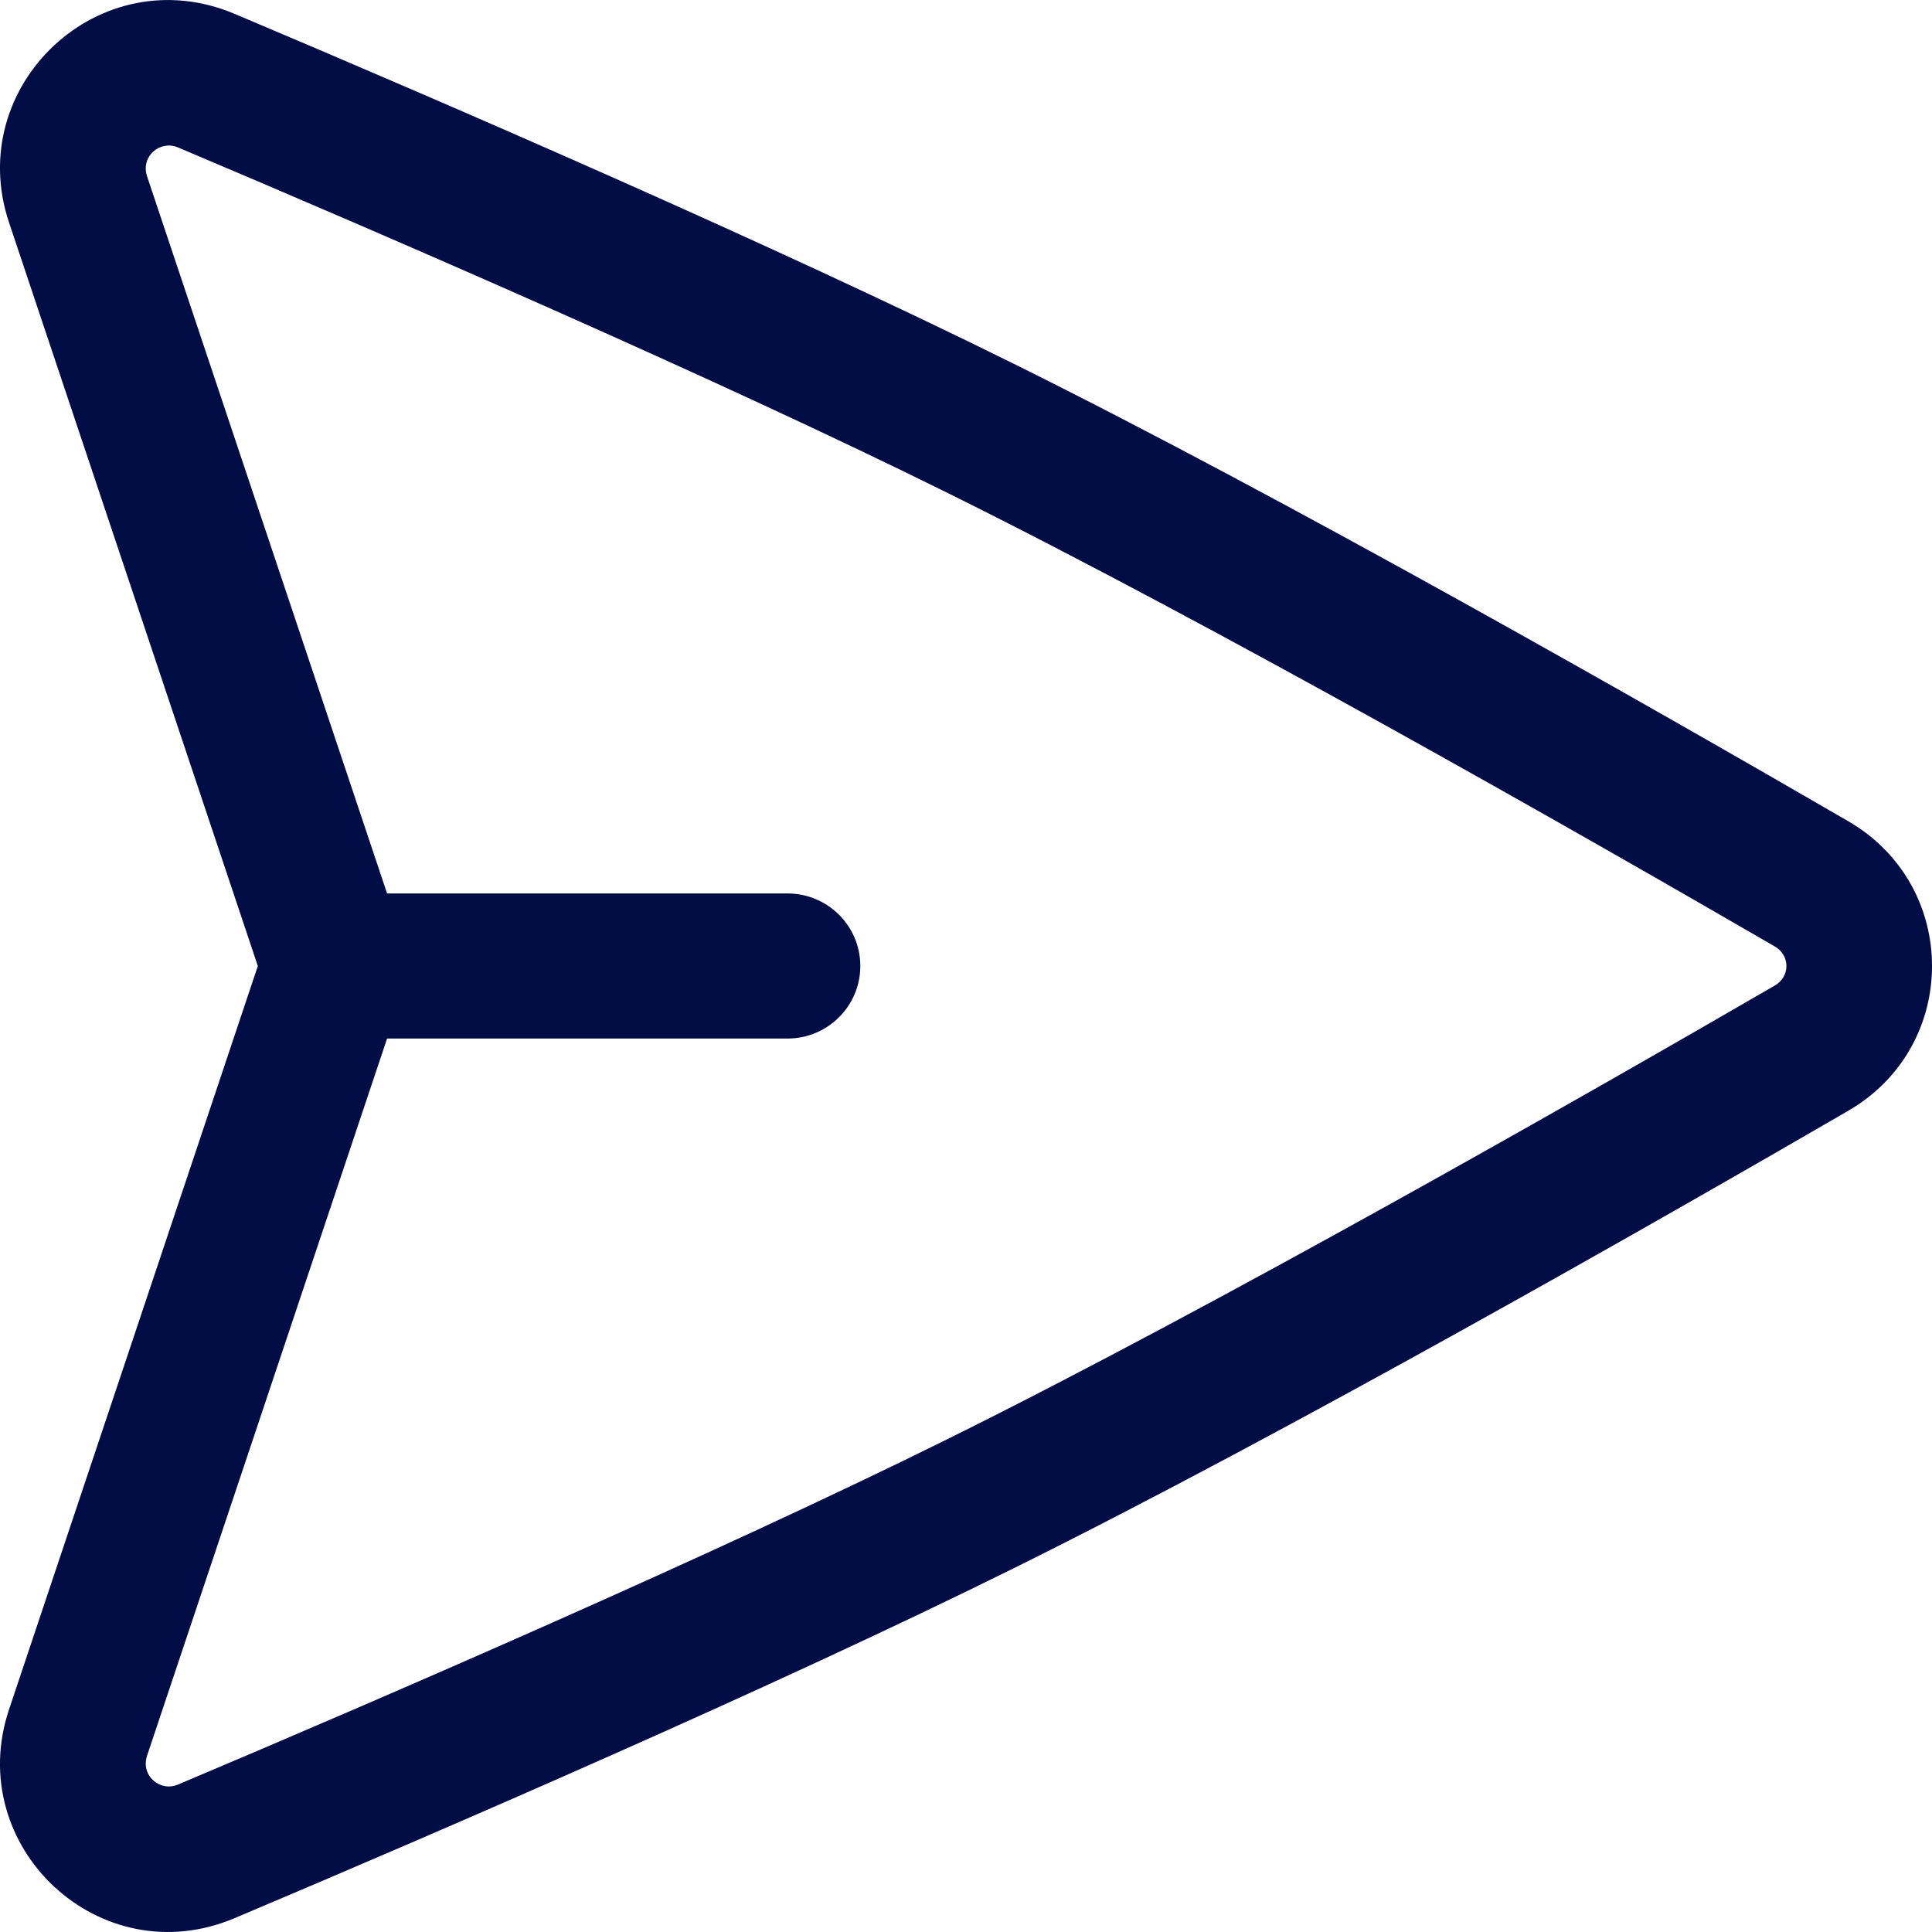 <svg width="20" height="20" viewBox="0 0 20 20" fill="none" xmlns="http://www.w3.org/2000/svg">
    <path fill-rule="evenodd" clip-rule="evenodd"
        d="M0.093 2.302C-0.38 0.886 1.032 -0.447 2.43 0.144C4.58 1.052 8.018 2.538 10.497 3.767C13.314 5.163 17.095 7.32 19.131 8.5C20.29 9.171 20.29 10.829 19.131 11.5C17.095 12.681 13.314 14.837 10.497 16.233C8.018 17.462 4.58 18.948 2.43 19.856C1.032 20.448 -0.38 19.114 0.093 17.698L2.669 10L0.093 2.302ZM4.007 10.751L1.523 18.173C1.453 18.382 1.657 18.552 1.842 18.474C3.99 17.566 7.392 16.095 9.826 14.889C12.593 13.517 16.336 11.383 18.373 10.202C18.533 10.11 18.533 9.89 18.373 9.798C16.336 8.617 12.593 6.483 9.826 5.111C7.392 3.905 3.99 2.434 1.842 1.526C1.657 1.448 1.453 1.618 1.523 1.827L4.007 9.249H8.152C8.568 9.249 8.906 9.585 8.906 10C8.906 10.415 8.568 10.751 8.152 10.751H4.007Z"
        fill="#030D45" />
</svg>
